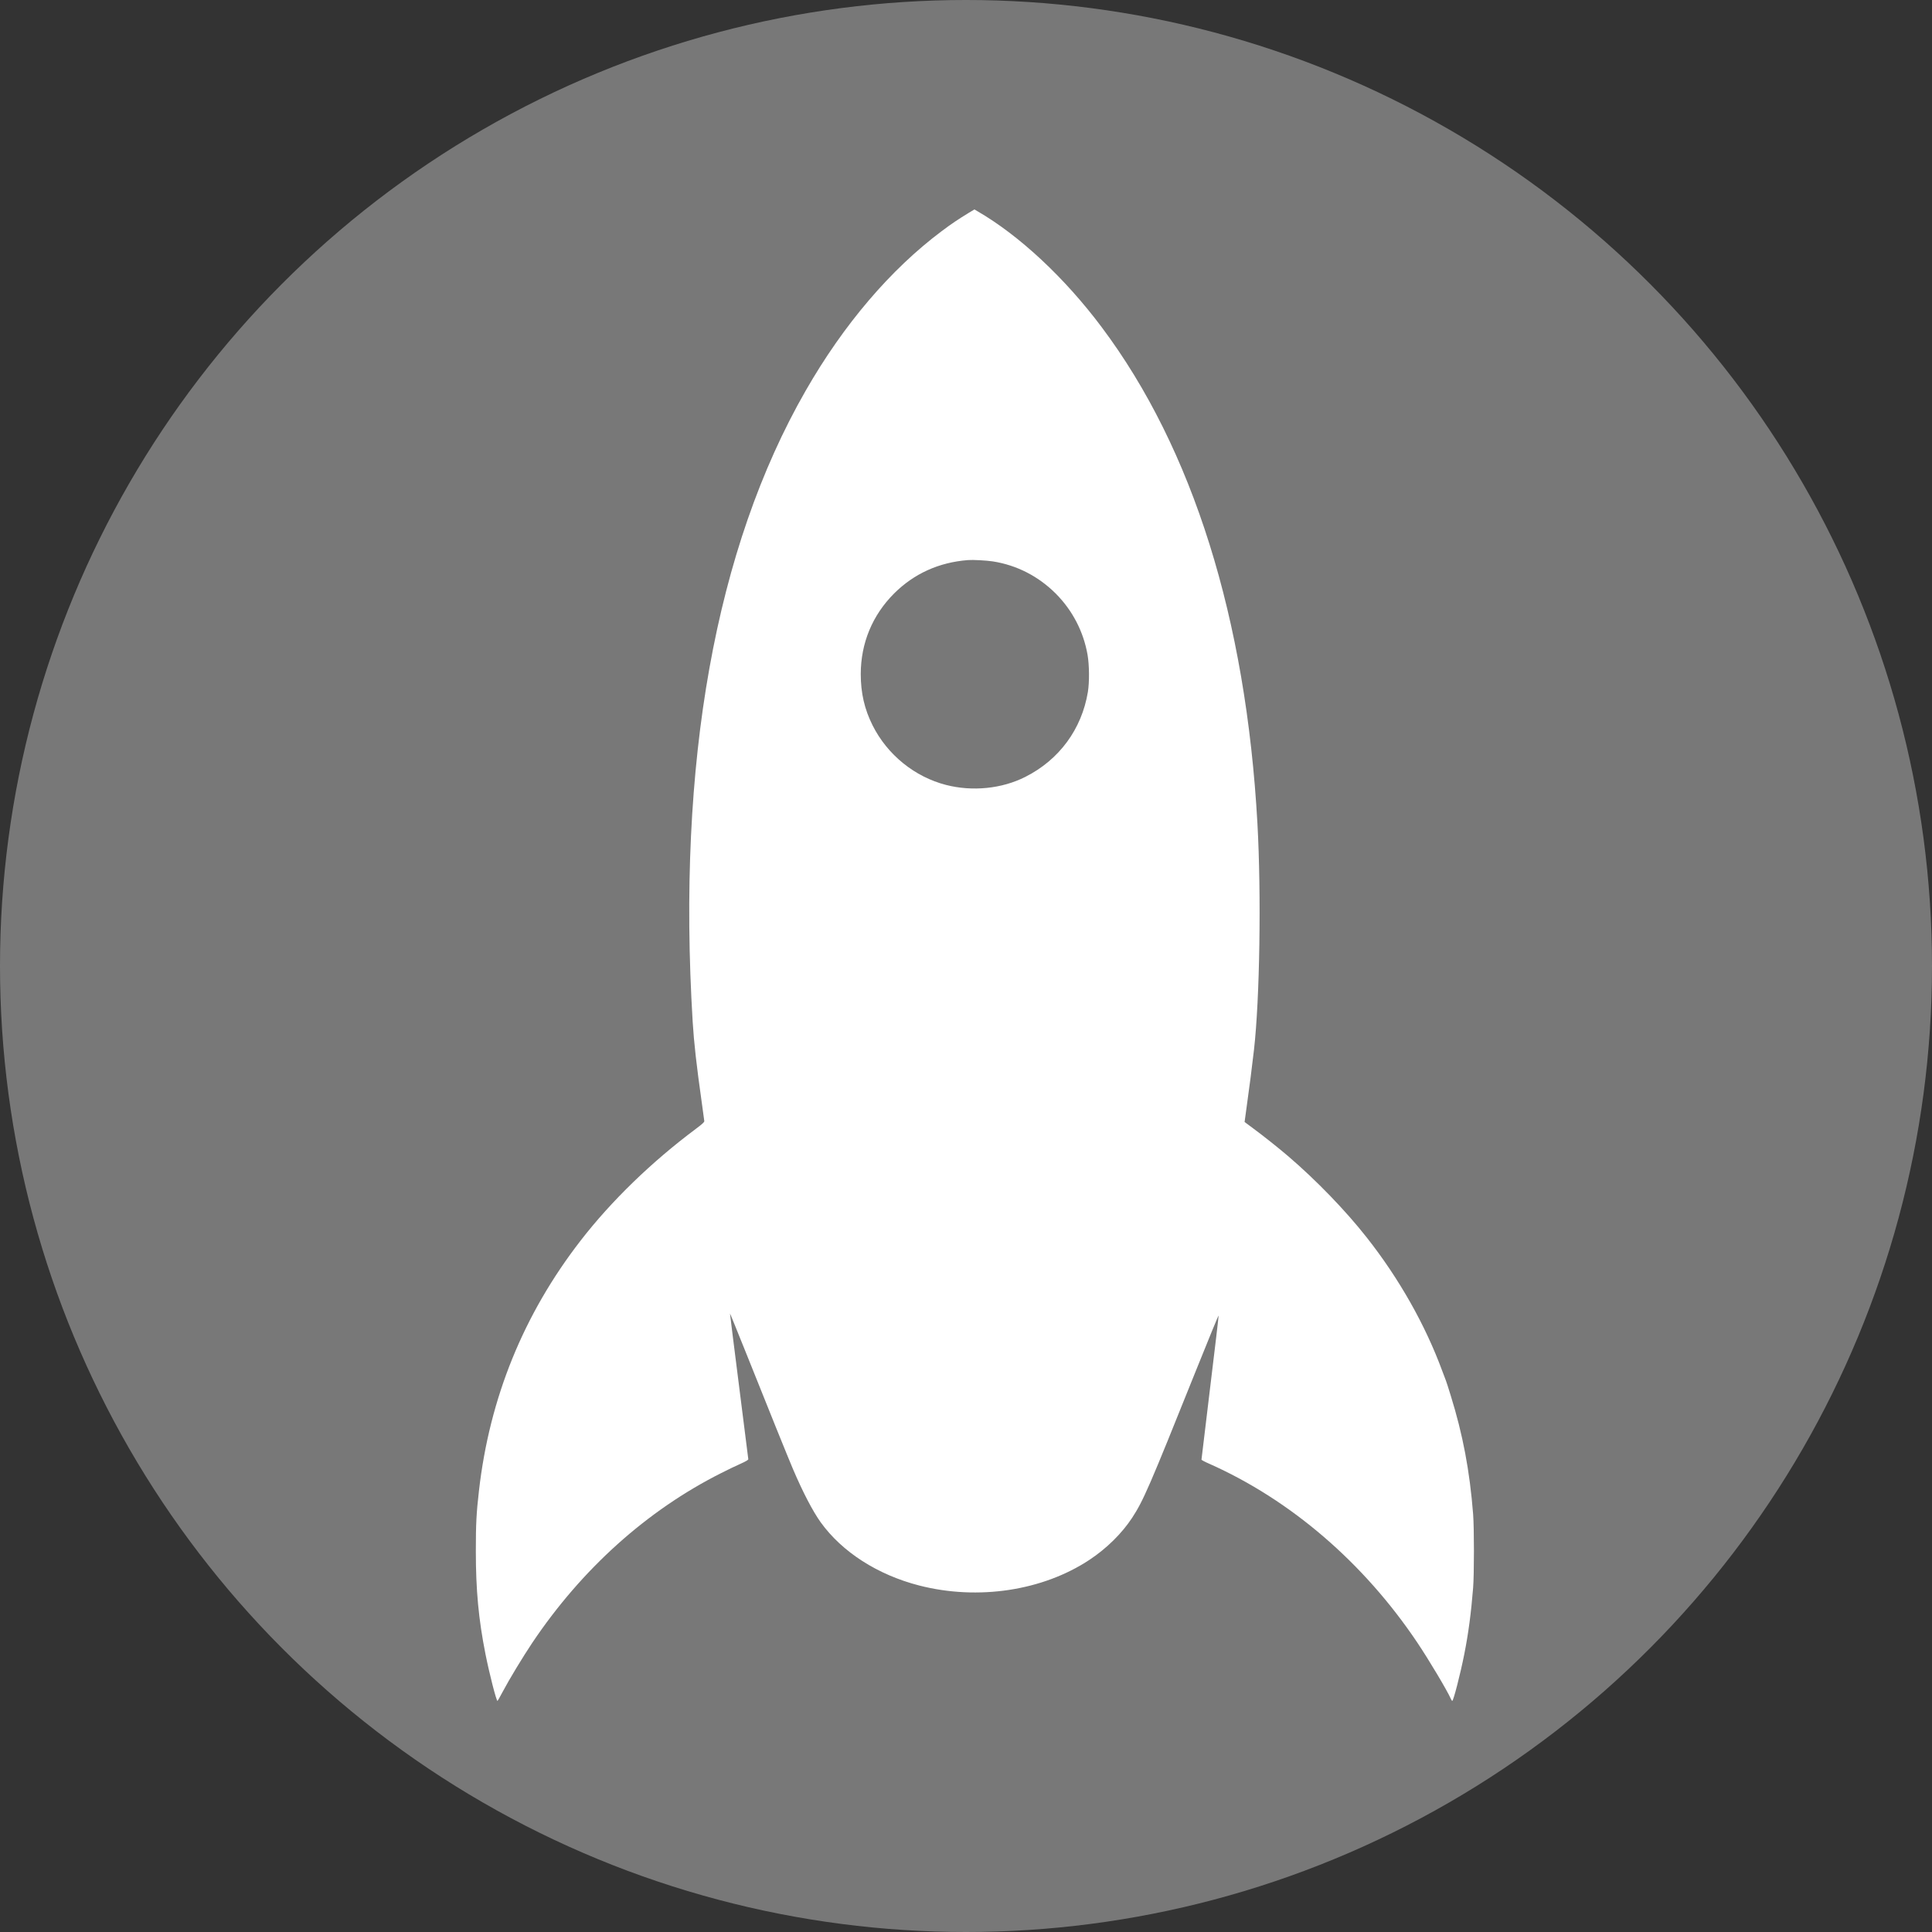 <?xml version="1.0" encoding="utf-8"?>
<!-- Generator: Adobe Illustrator 13.0.0, SVG Export Plug-In . SVG Version: 6.00 Build 14948)  -->
<!DOCTYPE svg PUBLIC "-//W3C//DTD SVG 1.1//EN" "http://www.w3.org/Graphics/SVG/1.1/DTD/svg11.dtd">
<svg version="1.1" id="Layer_1" xmlns="http://www.w3.org/2000/svg" xmlns:xlink="http://www.w3.org/1999/xlink" x="0px" y="0px"
	 width="512px" height="512px" viewBox="0 0 512 512" enable-background="new 0 0 512 512" xml:space="preserve">
<rect x="0" y="0" width="512" height="512" fill="#333333" stroke="none"/>
<circle fill="#787878" cx="256" cy="256" r="256"/>
<g>
	<path fill="#FFFFFF" d="M256.686,56.434c-2.764,1.685-4.613,2.929-7.121,4.815c-13.565,10.161-25.997,24.733-36.065,42.308
		c-23.928,41.723-34.106,98.676-29.933,167.238c0.33,5.455,1.007,11.496,2.398,21.327c0.348,2.509,0.659,4.742,0.677,4.962
		c0.037,0.293-0.495,0.769-2.252,2.087c-11.698,8.732-22.372,19.076-30.481,29.548c-15.159,19.553-24.184,41.759-26.985,66.382
		c-0.677,5.822-0.824,8.788-0.824,15.928c0,10.361,0.714,18.069,2.563,27.37c1.044,5.218,2.874,12.357,3.167,12.357
		c0.055,0,0.696-1.099,1.392-2.435c1.721-3.26,5.309-9.173,7.799-12.907c13.145-19.607,30.427-35.15,50.144-45.055
		c1.757-0.896,4.083-2.014,5.181-2.489c1.336-0.604,1.959-0.971,1.959-1.172c-0.018-0.165-1.117-8.897-2.453-19.424
		c-1.336-10.527-2.417-19.149-2.398-19.187c0.019-0.037,1.996,4.833,4.394,10.801c5.675,14.226,11.039,27.479,12.302,30.445
		c2.637,6.17,5.236,11.149,7.342,14.098c5.693,7.89,15.085,13.912,26.124,16.751c15.599,3.99,32.733,1.391,45.128-6.829
		c4.559-3.021,8.568-6.994,11.277-11.112c2.984-4.577,4.484-8.019,16.751-38.61c3.368-8.385,6.133-15.141,6.17-14.993
		c0.036,0.164-0.989,8.769-2.252,19.148c-1.263,10.362-2.288,18.93-2.288,19.04c0,0.092,0.879,0.567,1.977,1.044
		c21.621,9.593,41.045,26.271,55.27,47.507c3.113,4.65,7.817,12.541,8.861,14.866c0.128,0.292,0.274,0.513,0.348,0.513
		c0.312,0,2.124-7.012,3.186-12.357c1.099-5.529,1.812-10.93,2.344-17.575c0.292-3.79,0.292-15.781,0-19.589
		c-0.897-11.46-2.728-21.091-5.933-31.397c-0.604-1.959-1.171-3.734-1.263-3.937c-0.091-0.201-0.513-1.354-0.971-2.562
		c-4.484-12.192-11.441-24.514-20.046-35.425c-5.603-7.122-13.31-15.104-20.797-21.511c-2.344-2.015-6.756-5.529-9.355-7.433
		l-2.196-1.63l0.494-3.625c0.714-4.998,1.556-11.588,1.995-15.506c1.538-13.529,1.959-41.119,0.915-59.957
		c-3.021-54.317-17.135-99.354-41.265-131.538c-9.776-13.071-21.804-24.294-32.897-30.72l-0.843-0.494L256.686,56.434z
		 M263.111,148.776c6.334,0.989,12.065,3.936,16.66,8.513c4.431,4.449,7.359,10.069,8.439,16.22c0.477,2.783,0.513,7.213,0.092,9.85
		c-1.629,9.886-7.615,18.014-16.605,22.536c-6.188,3.131-13.986,3.918-20.98,2.124c-8.329-2.142-15.542-7.982-19.46-15.763
		c-2.16-4.302-3.148-8.604-3.148-13.639c0.018-8.202,3.075-15.562,8.824-21.329c5.292-5.272,11.882-8.256,19.589-8.86
		C257.857,148.318,261.445,148.52,263.111,148.776z"/>
</g>
</svg>
